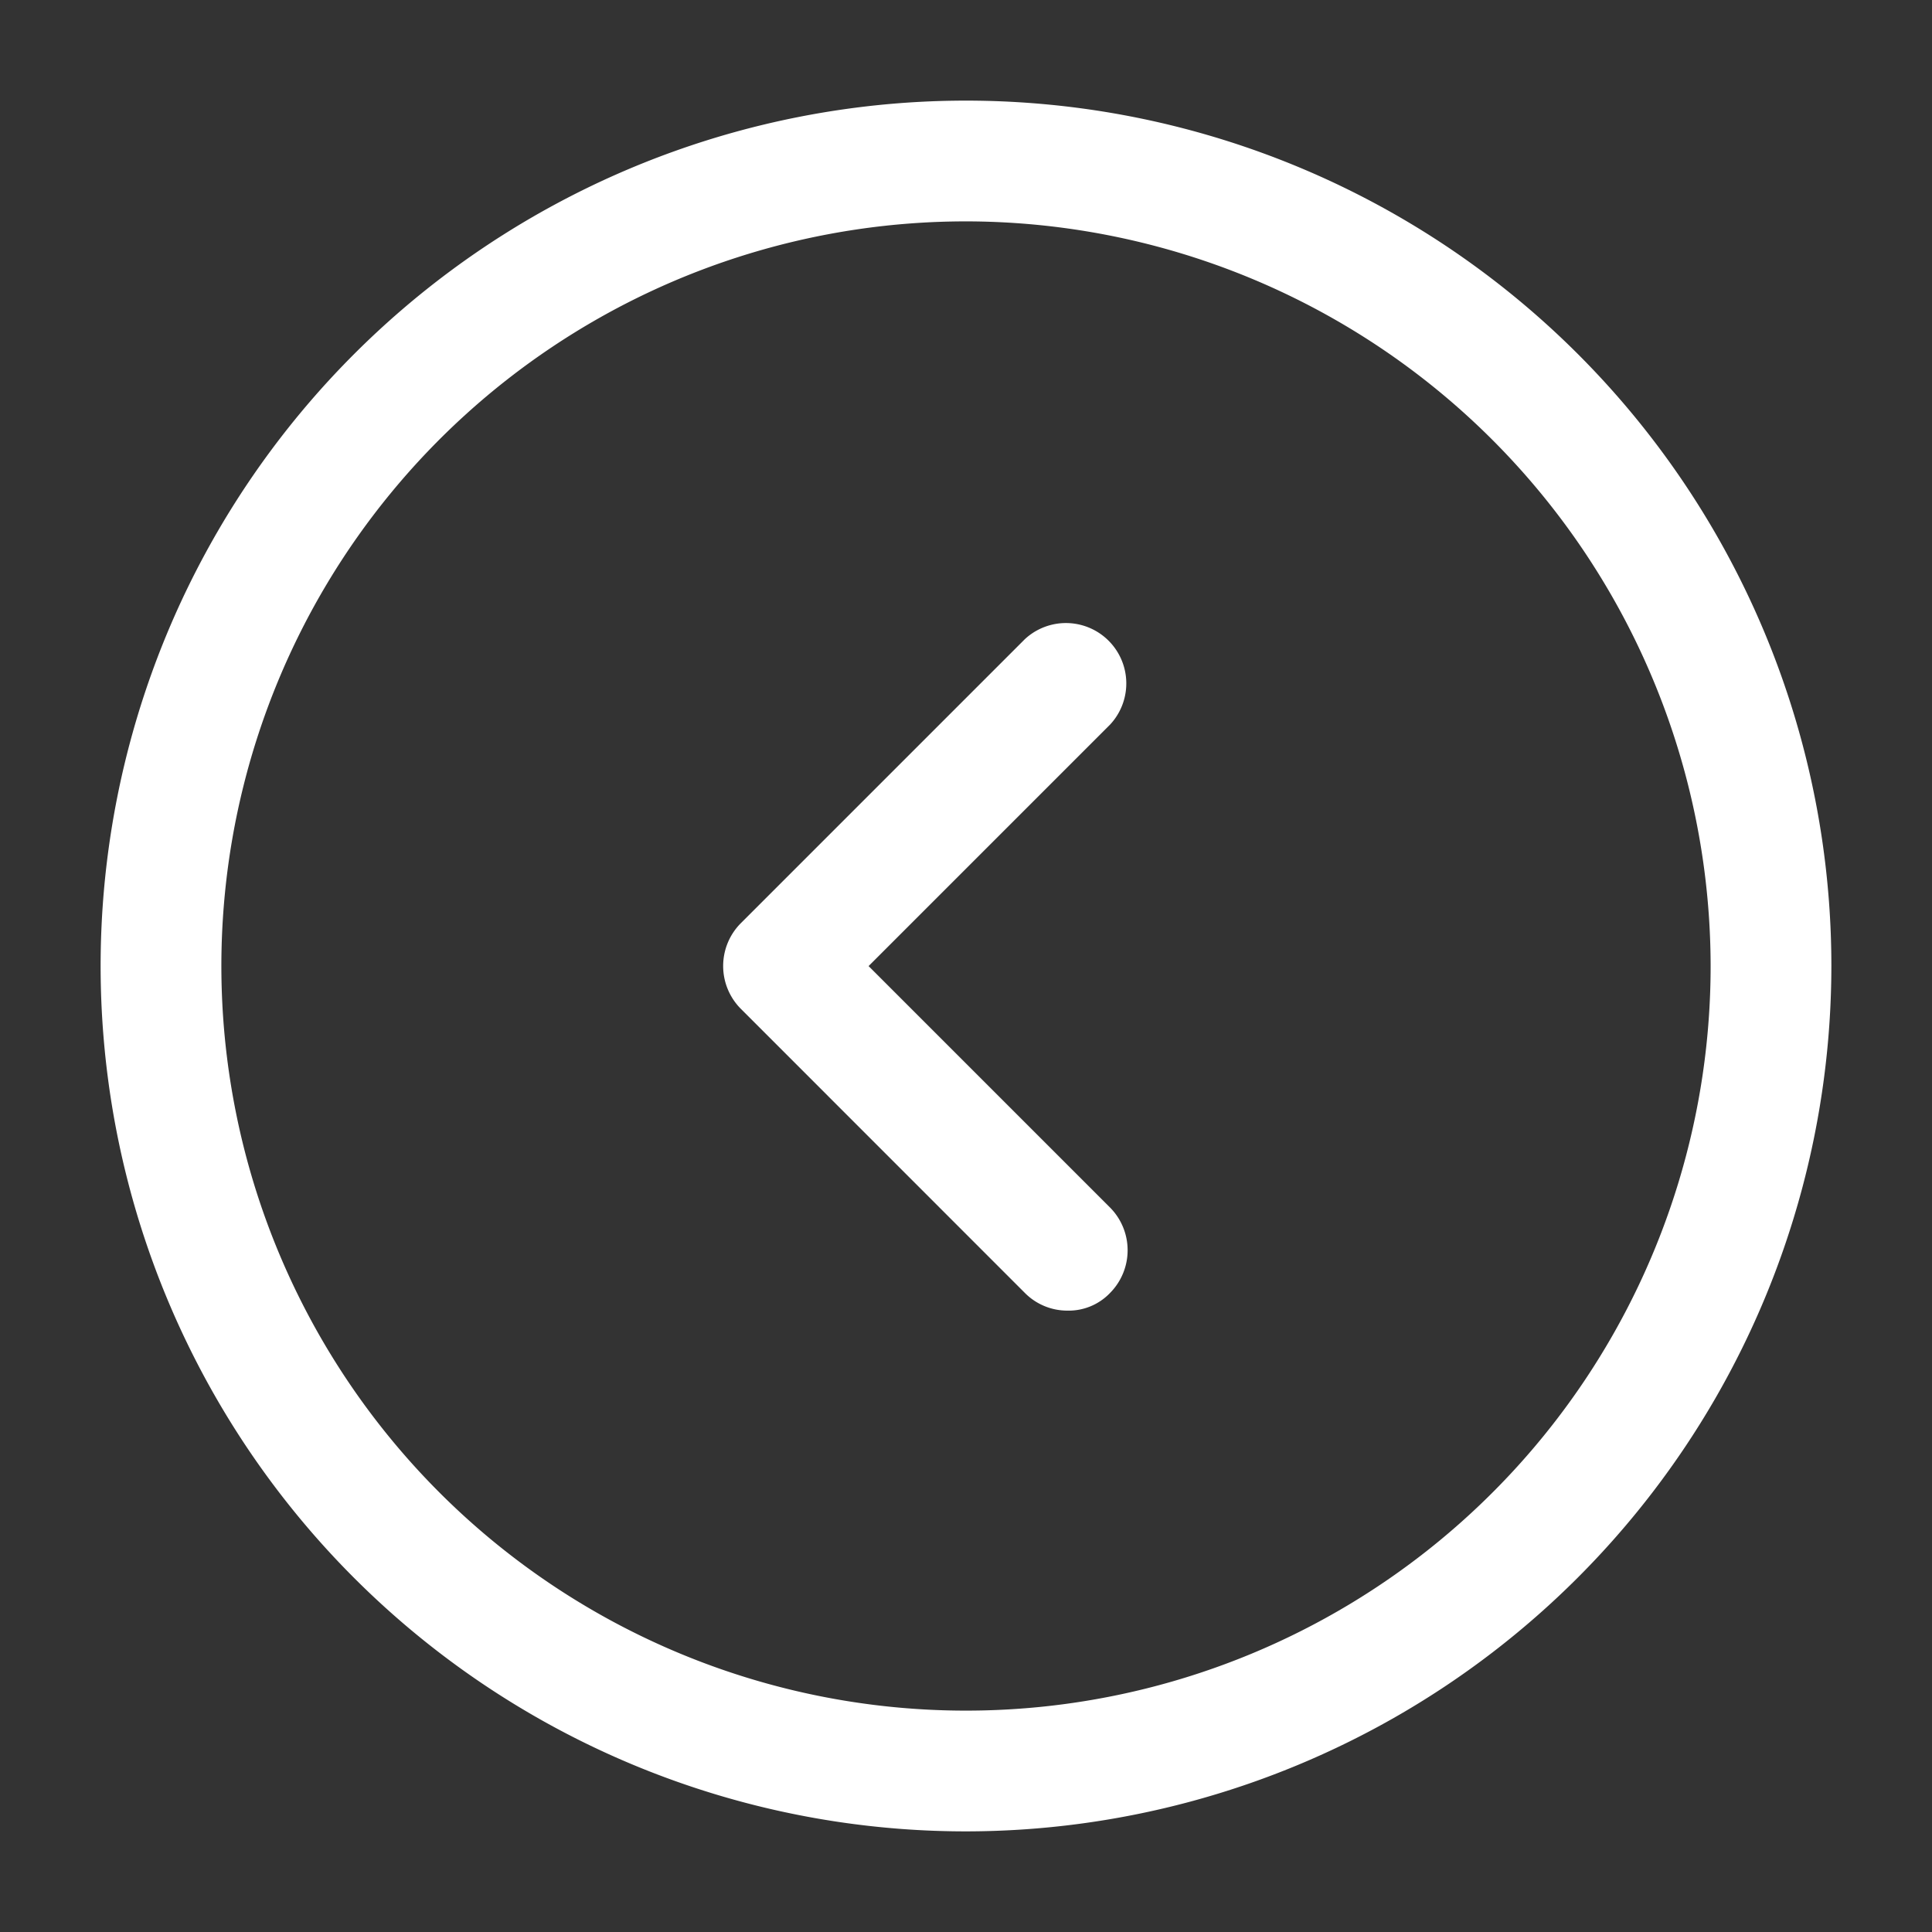 <svg xmlns="http://www.w3.org/2000/svg" width="24" height="24" viewBox="0 0 24 24">
  <rect x="0" y="0" width="24" height="24" fill="#333333" stroke="none"/>
  <g id="vuesax_outline_arrow-circle-left" data-name="vuesax/outline/arrow-circle-left" transform="translate(-428 -252)">
    <g id="arrow-circle-left">
      <path id="Vector" d="M10.75,21.5A10.75,10.75,0,1,1,21.5,10.75,10.759,10.759,0,0,1,10.75,21.5Zm0-20A9.25,9.25,0,1,0,20,10.75,9.261,9.261,0,0,0,10.75,1.5Z" transform="translate(429.25 253.25)" fill="#fff"/>
      <path id="Vector-2" data-name="Vector" d="M4.278,8.558a.742.742,0,0,1-.53-.22L.218,4.807a.754.754,0,0,1,0-1.06L3.747.218a.75.75,0,0,1,1.06,1.06l-3,3,3,3a.754.754,0,0,1,0,1.06A.71.71,0,0,1,4.278,8.558Z" transform="translate(436.983 259.723)" fill="#fff"/>
      <path id="Vector-3" data-name="Vector" d="M0,0H24V24H0Z" transform="translate(428 252)" fill="none" opacity="0"/>
    </g>
  </g>
</svg>
